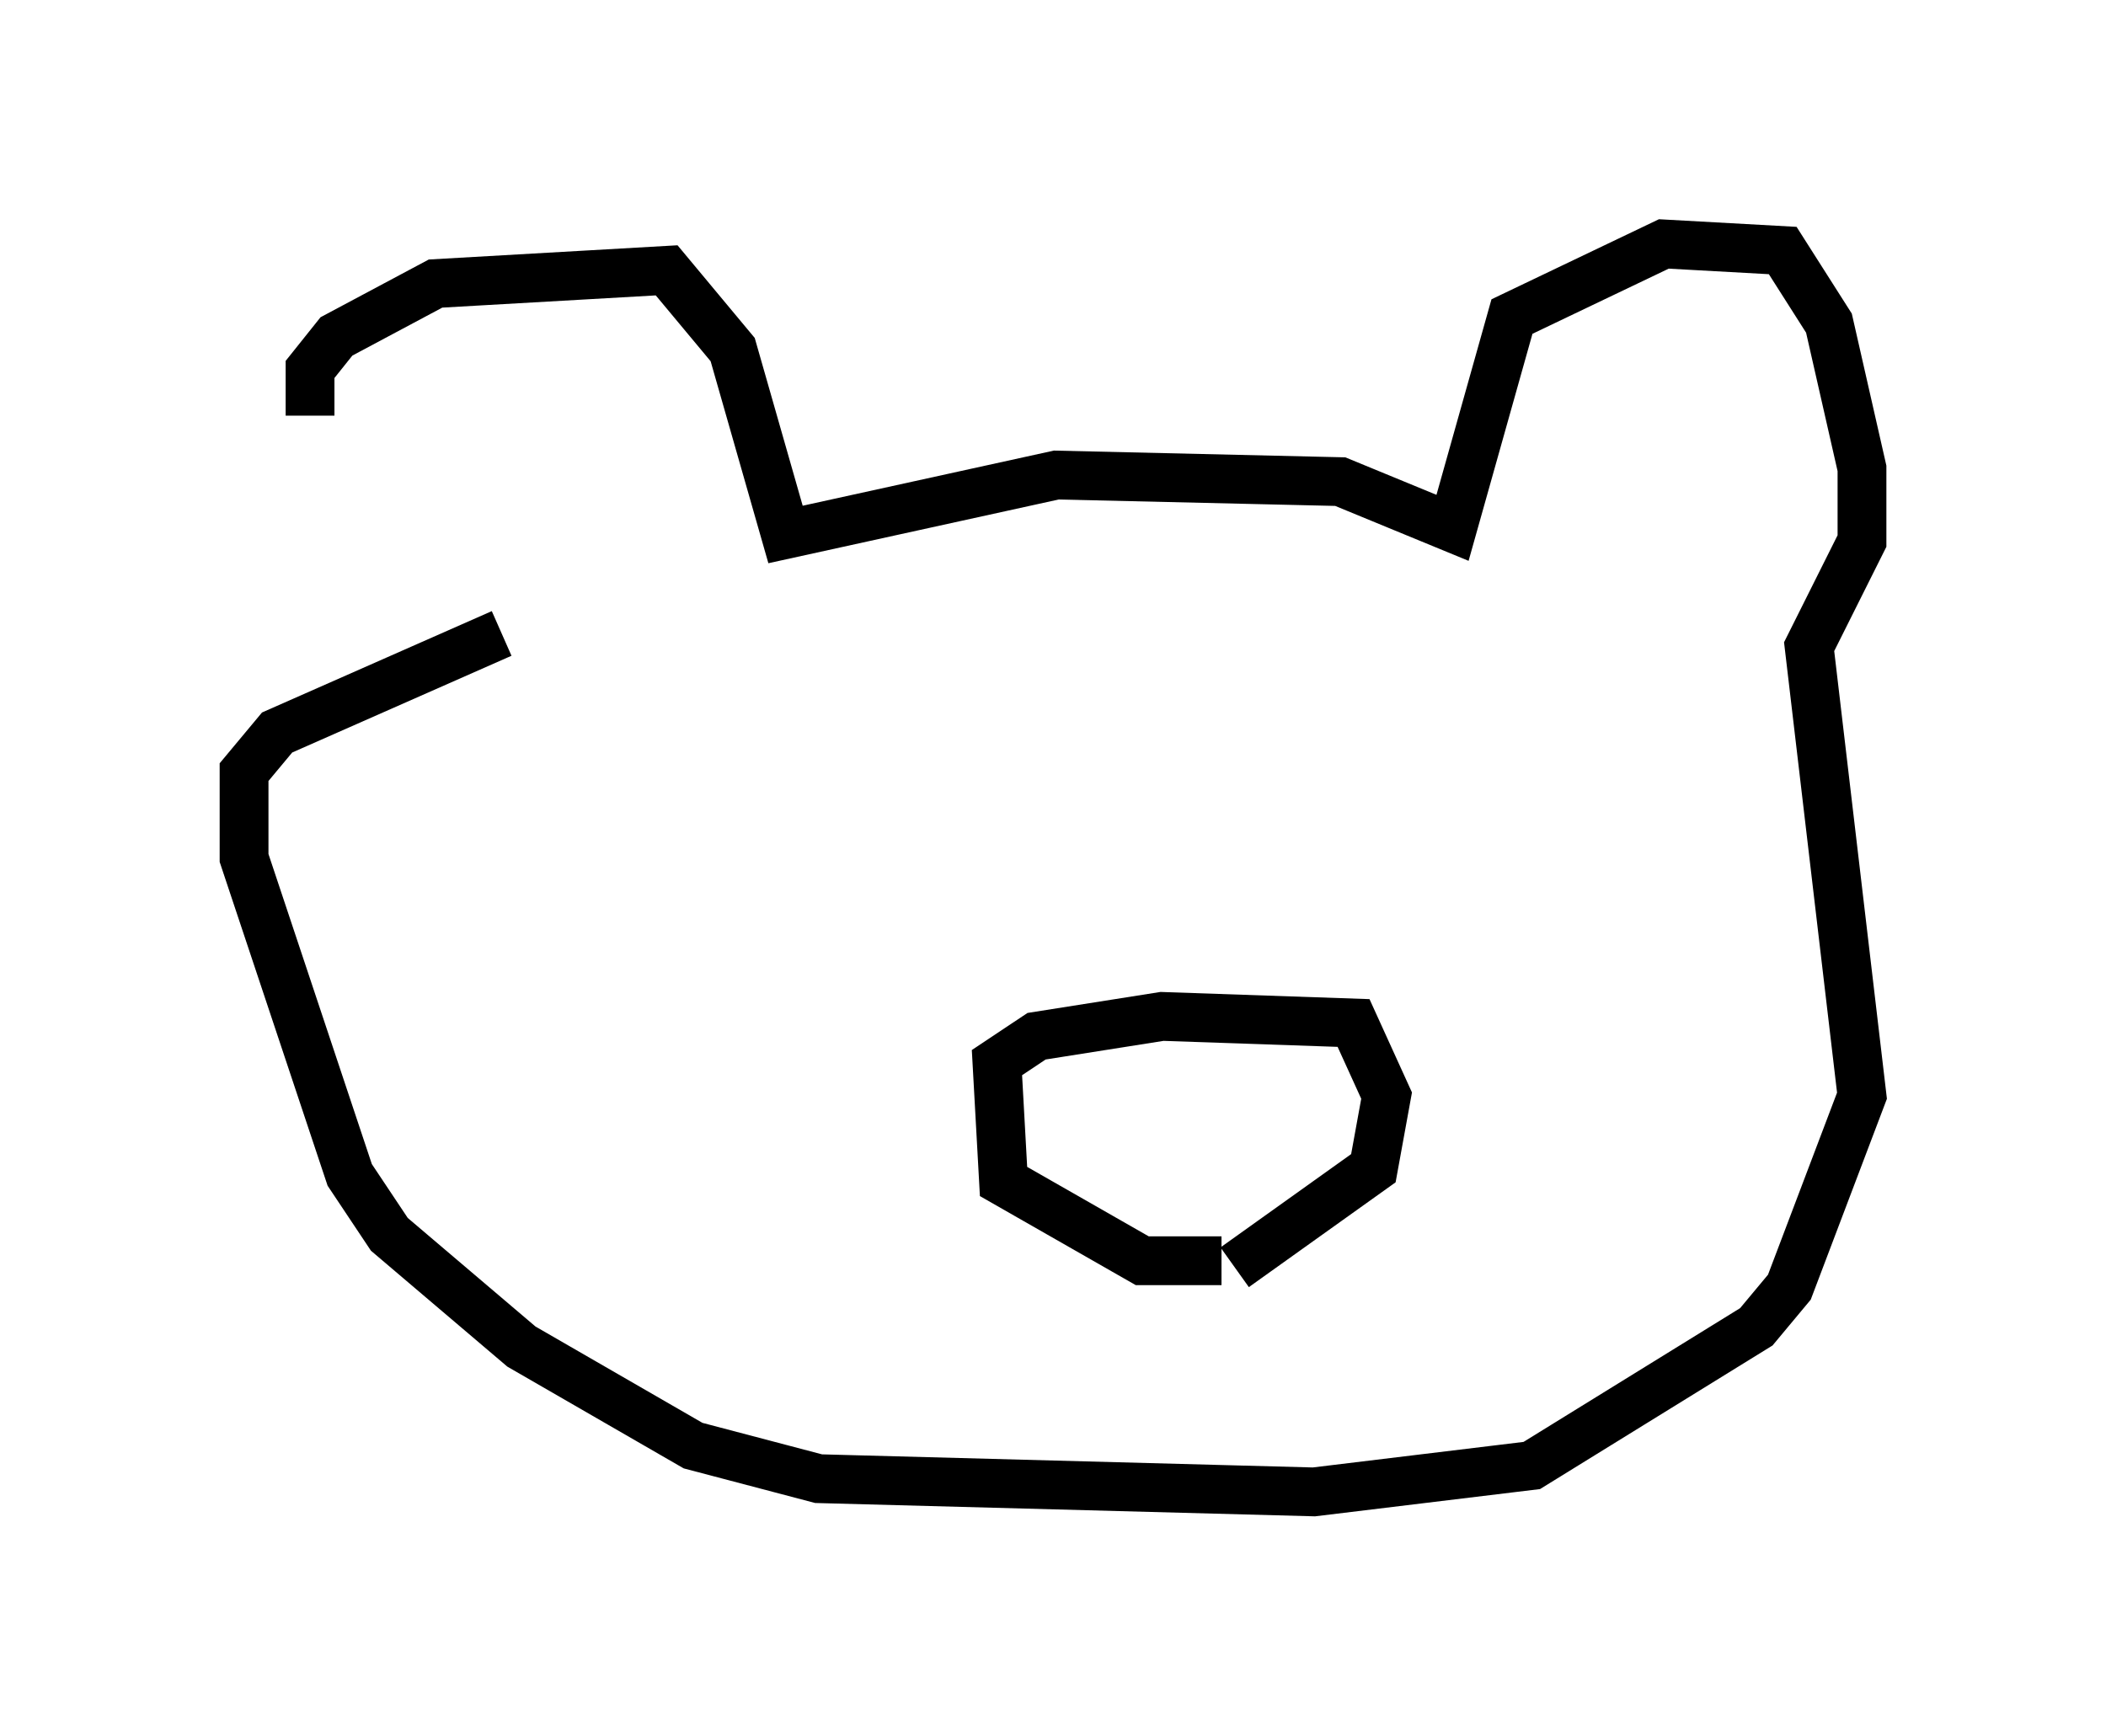 <?xml version="1.0" encoding="utf-8" ?>
<svg baseProfile="full" height="35.575" version="1.1" width="43.153" xmlns="http://www.w3.org/2000/svg" xmlns:ev="http://www.w3.org/2001/xml-events" xmlns:xlink="http://www.w3.org/1999/xlink"><defs /><rect fill="white" height="35.575" width="43.153" x="0" y="0" /><path d="M9.059, 13.254 m-2.706, -4.736 l0.0, -0.947 0.541, -0.677 l2.03, -1.083 4.736, -0.271 l1.353, 1.624 1.083, 3.789 l5.548, -1.218 5.819, 0.135 l2.3, 0.947 1.218, -4.33 l3.112, -1.488 2.436, 0.135 l0.947, 1.488 0.677, 2.977 l0.0, 1.488 -1.083, 2.165 l1.083, 9.202 -1.488, 3.924 l-0.677, 0.812 -4.601, 2.842 l-4.465, 0.541 -10.149, -0.271 l-2.571, -0.677 -3.518, -2.03 l-2.706, -2.3 -0.812, -1.218 l-2.165, -6.495 0.0, -1.759 l0.677, -0.812 4.601, -2.03 m14.75, 12.855 l-1.624, 0.0 -2.842, -1.624 l-0.135, -2.436 0.812, -0.541 l2.571, -0.406 3.924, 0.135 l0.677, 1.488 -0.271, 1.488 l-2.842, 2.03 " fill="none" stroke="black" stroke-width="1" /></svg>
